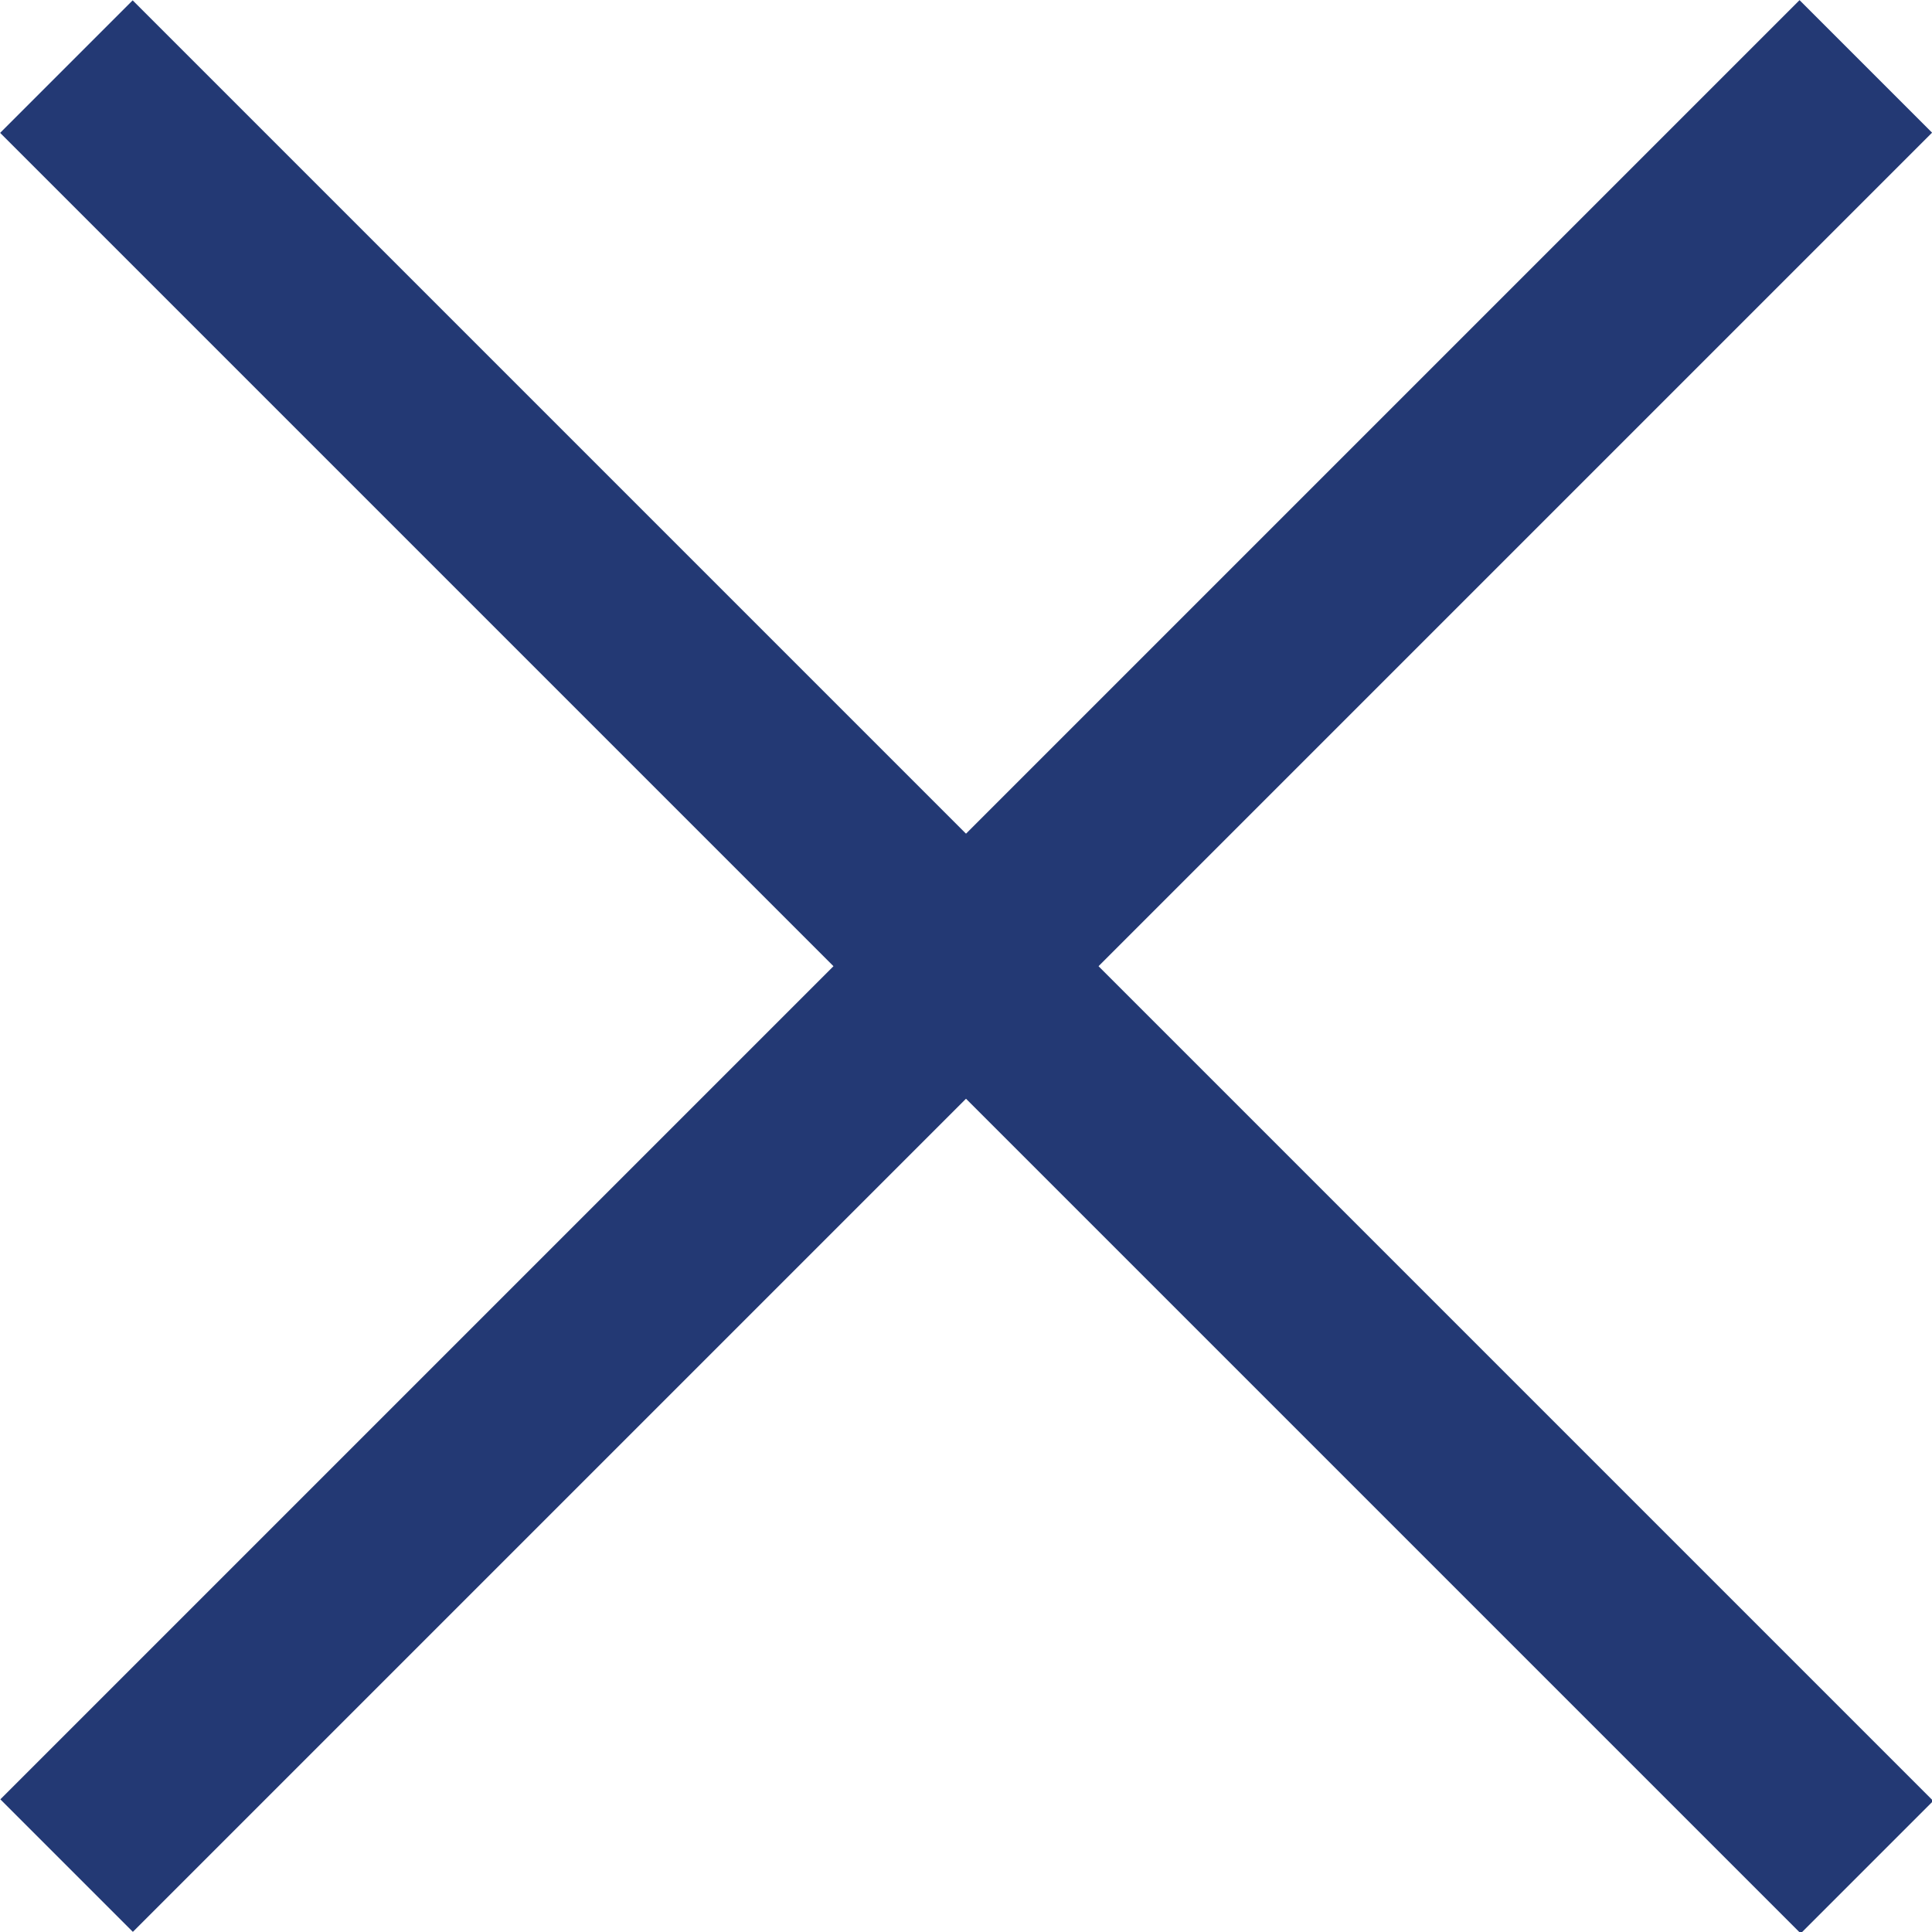 <svg id="Layer_1" data-name="Layer 1" xmlns="http://www.w3.org/2000/svg" viewBox="0 0 20 20"><defs><style>.cls-1{fill:#233974;}</style></defs><title>Cross</title><rect class="cls-1" x="-3.17" y="9.03" width="26.34" height="1.94" transform="translate(-4.14 10) rotate(-45)"/><rect class="cls-1" x="-3.17" y="9.03" width="26.36" height="1.94" transform="translate(10 -4.14) rotate(45)"/></svg>